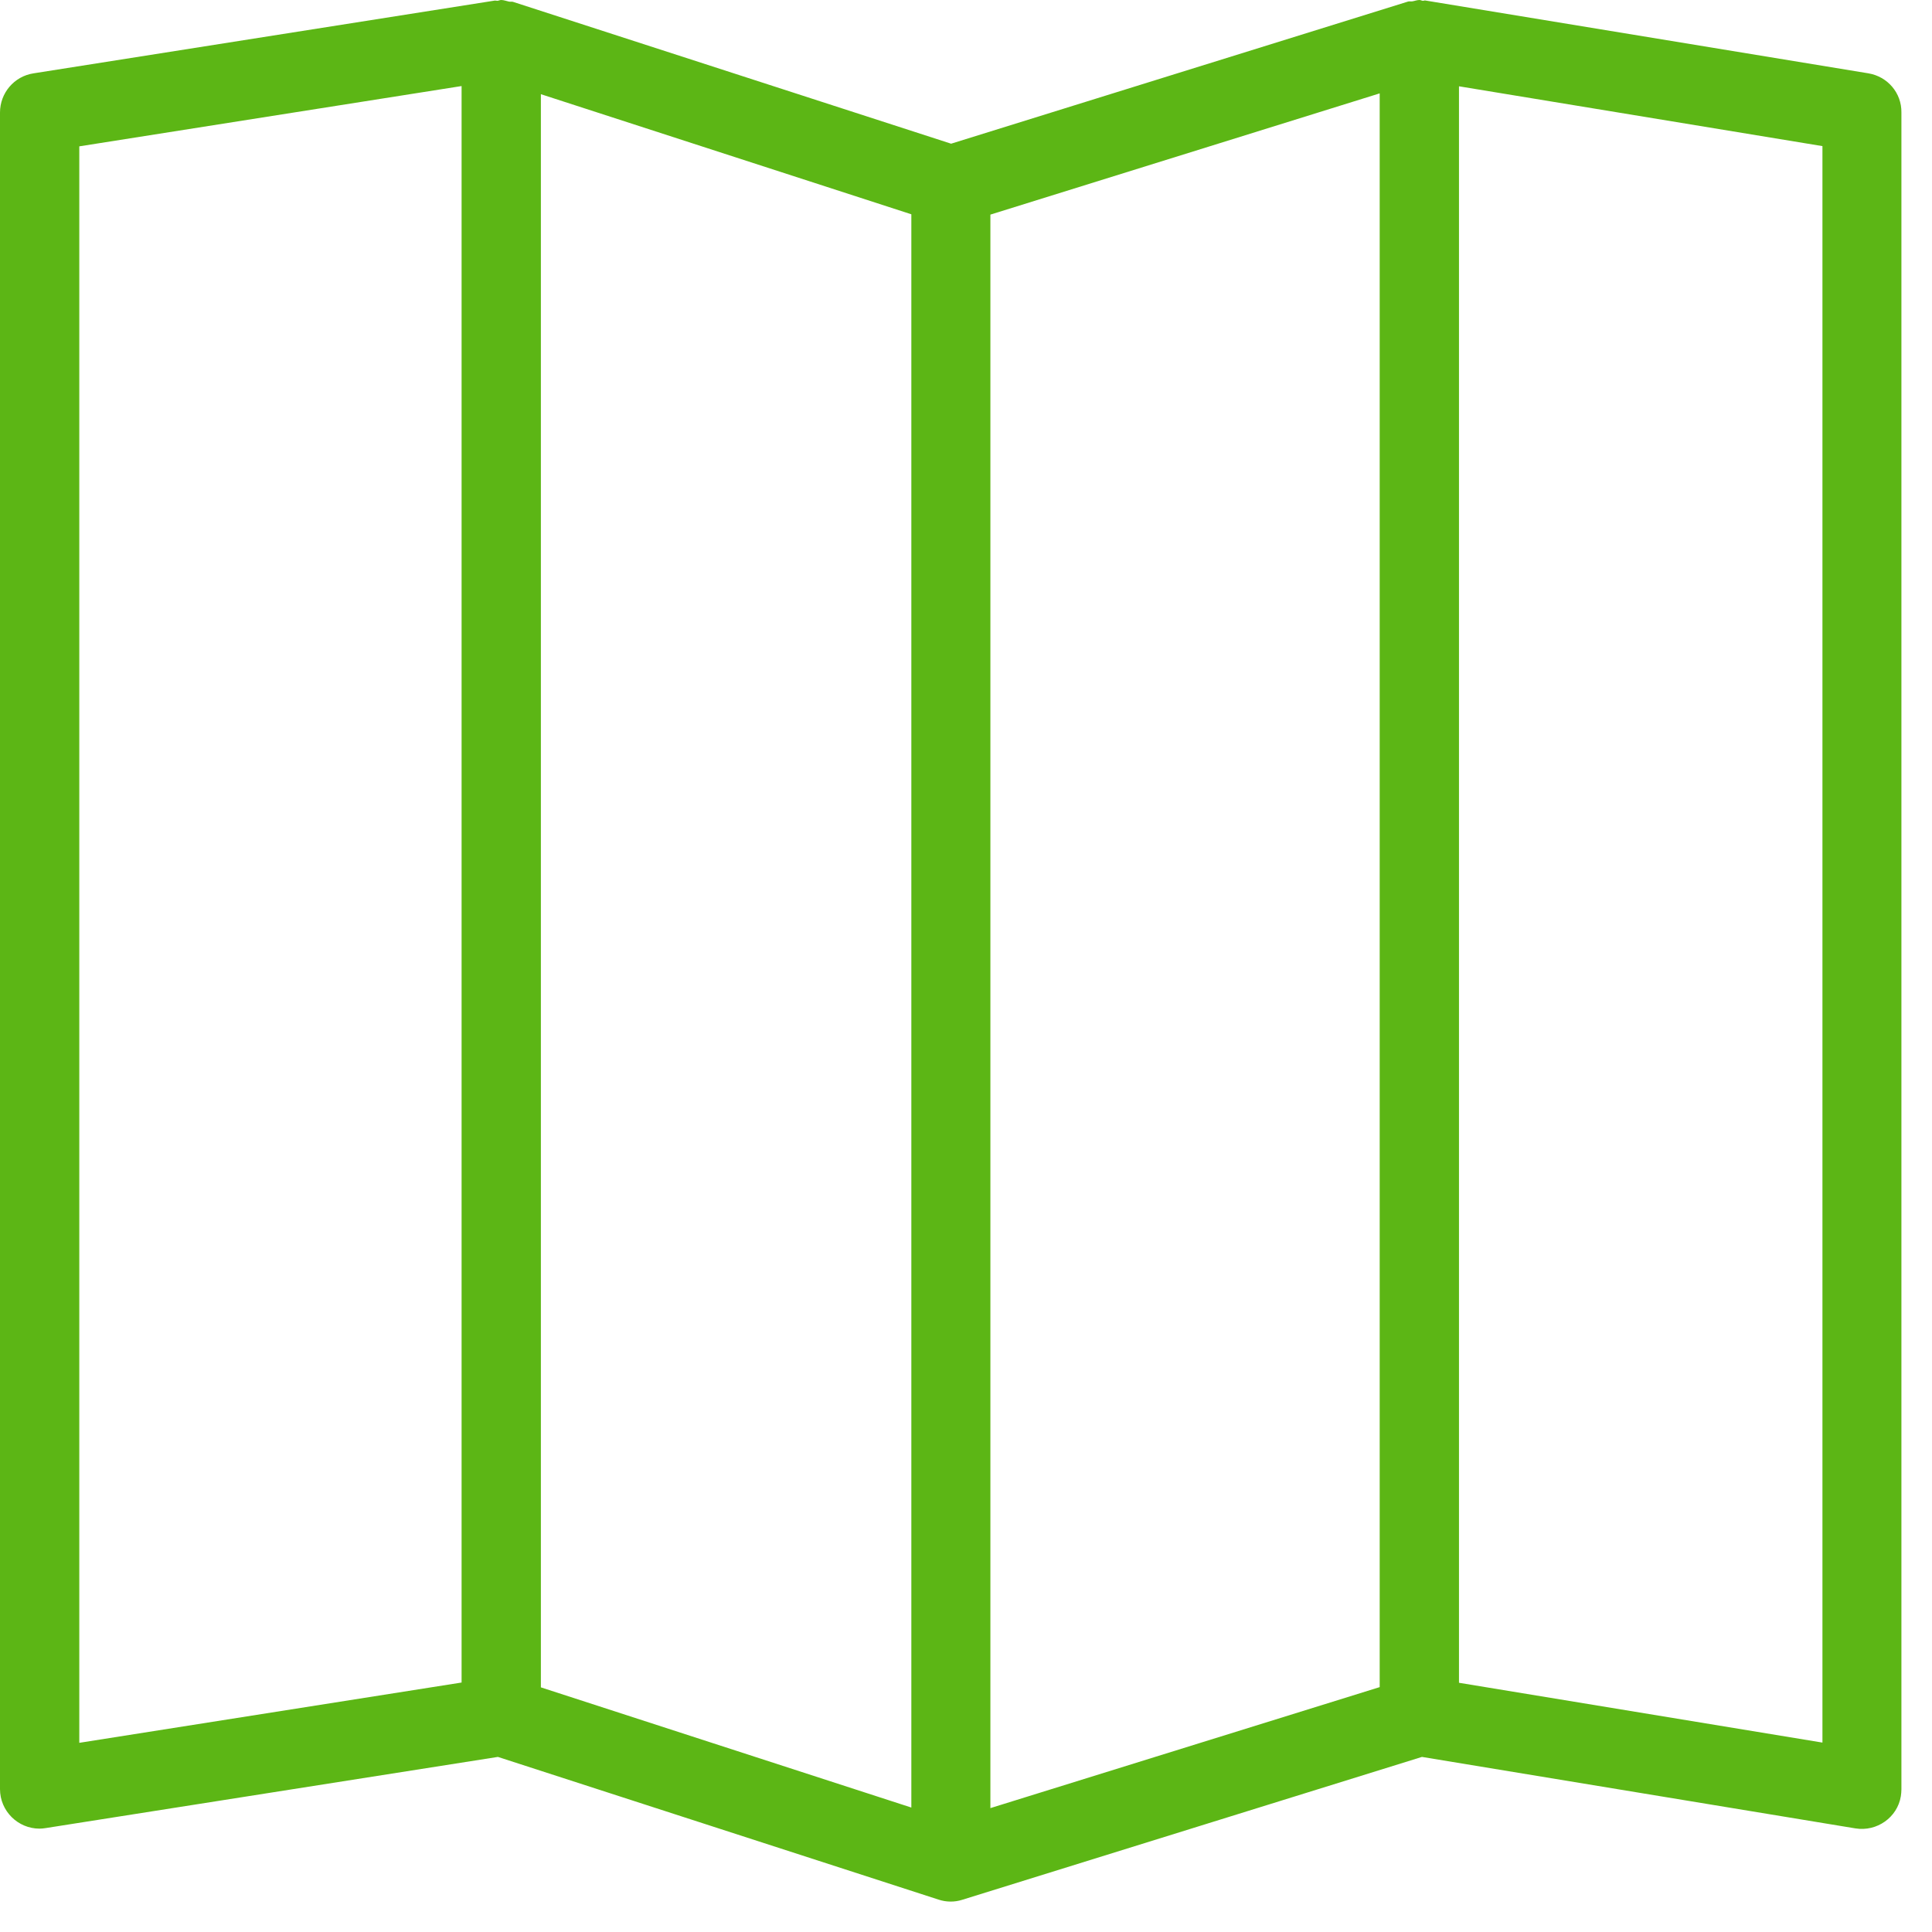 <?xml version="1.0" encoding="UTF-8"?>
<svg width="24px" height="24px" viewBox="0 0 24 24" version="1.1" xmlns="http://www.w3.org/2000/svg" xmlns:xlink="http://www.w3.org/1999/xlink">
    <title>1.Light/Mapa plano_1light</title>
    <g id="Symbols" stroke="none" stroke-width="1" fill="none" fill-rule="evenodd">
        <g id="1.Light/Mapa-plano_1light" fill="#5CB615" fill-rule="nonzero">
            <path d="M22.639,21.647 L18.124,20.904 L18.124,1.072 L22.639,1.815 L22.639,21.647 Z M0.985,1.818 L5.734,1.069 L5.734,20.901 L0.985,21.65 L0.985,1.818 Z M12.303,2.666 L17.139,1.16 L17.139,20.958 L12.303,22.461 L12.303,2.666 Z M6.719,1.17 L11.321,2.662 L11.321,22.454 L6.719,20.961 L6.719,1.17 Z M23.21,0.911 L17.711,0.007 C17.697,0.003 17.687,0.01 17.677,0.01 C17.661,0.01 17.65,0 17.634,0 C17.6,0 17.573,0.013 17.543,0.017 C17.526,0.02 17.506,0.013 17.489,0.02 L11.815,1.785 L6.376,0.024 C6.36,0.017 6.339,0.024 6.323,0.02 C6.289,0.013 6.259,0 6.225,0 C6.212,0 6.198,0.007 6.182,0.01 C6.171,0.01 6.158,0.007 6.148,0.007 L0.417,0.911 C0.175,0.948 0,1.156 0,1.398 L0,22.225 C0,22.497 0.222,22.716 0.491,22.716 C0.518,22.716 0.541,22.713 0.568,22.709 L6.185,21.825 L11.657,23.597 C11.755,23.63 11.859,23.63 11.953,23.6 L17.664,21.825 L23.049,22.713 C23.314,22.756 23.57,22.578 23.613,22.313 C23.617,22.286 23.62,22.255 23.62,22.229 L23.62,1.398 C23.624,1.156 23.449,0.951 23.21,0.911 Z" id="Mapa-plano_1light"></path>
        </g>
    </g>
</svg>